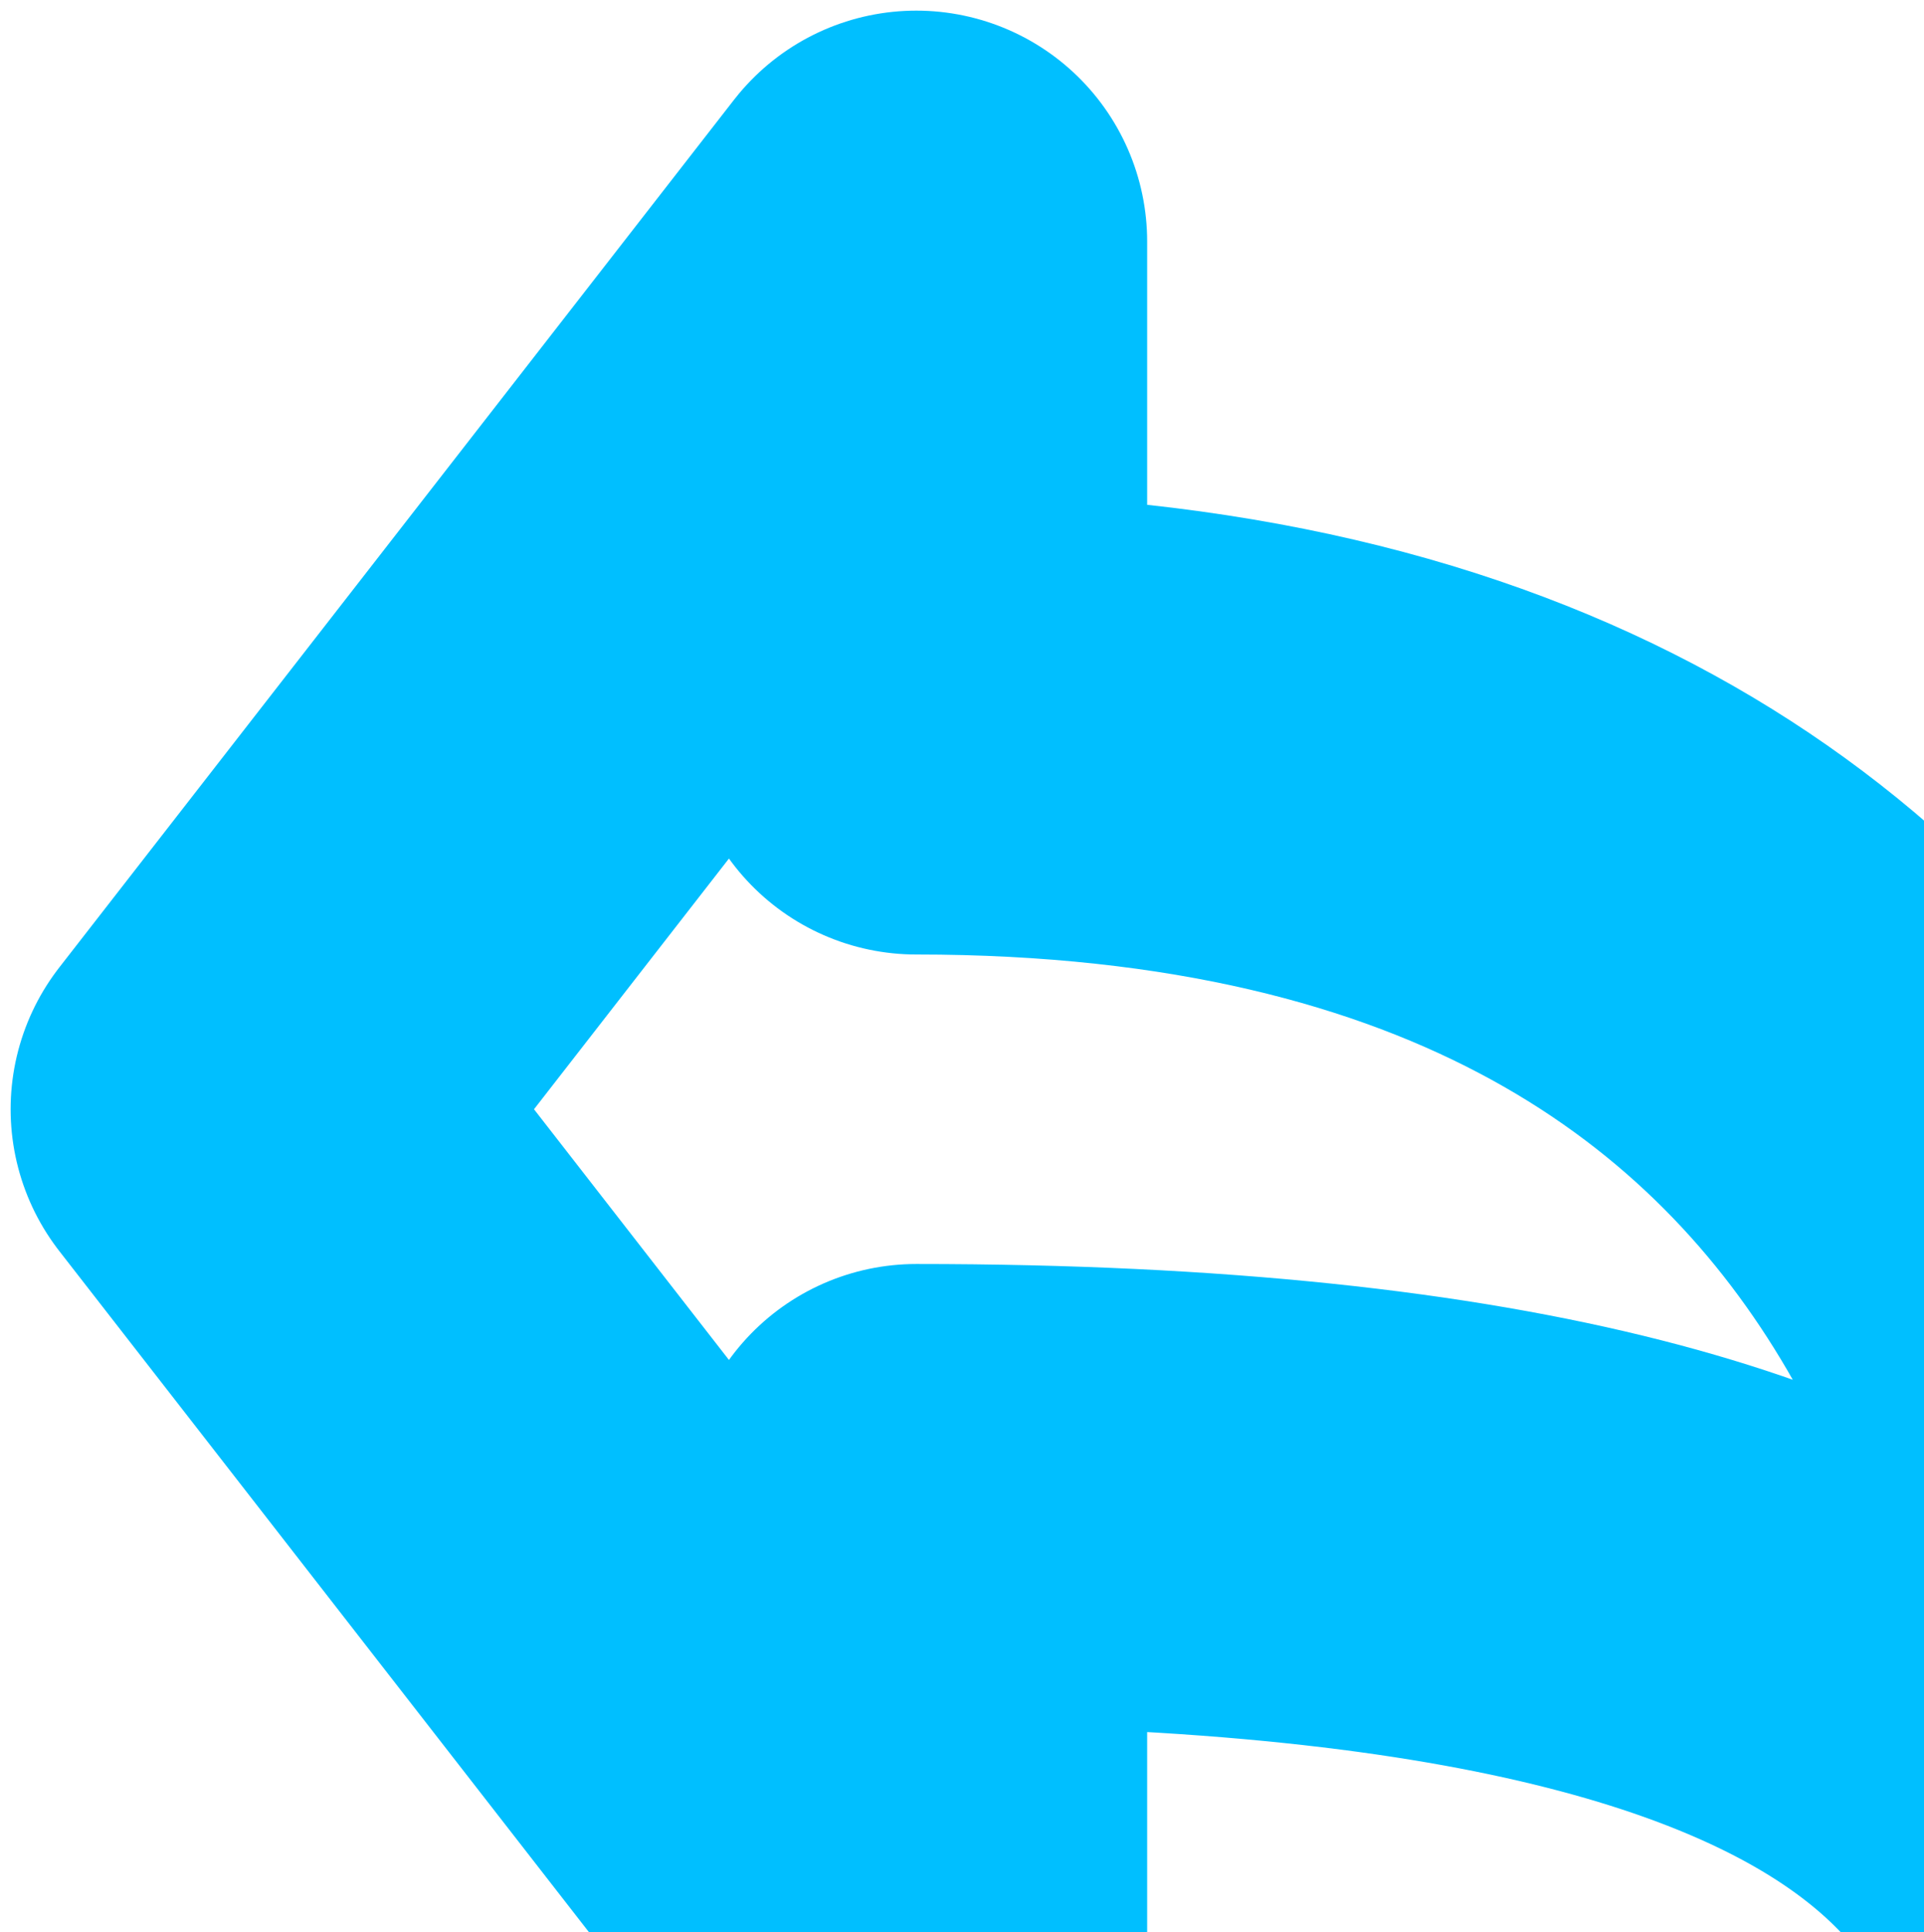 <svg width="23.9" height="24" viewBox="0 0 23.9 24" fill="none" xmlns="http://www.w3.org/2000/svg">
<path d="M3 13.777L11.382 3V8.987C25.695 8.987 27.347 20.576 26.949 26.949C26.348 23.735 26.07 18.567 11.382 18.567V24.554L3 13.777Z" 
stroke="deepskyblue" stroke-width="5.736" stroke-linecap="round" stroke-linejoin="round" />
</svg>
